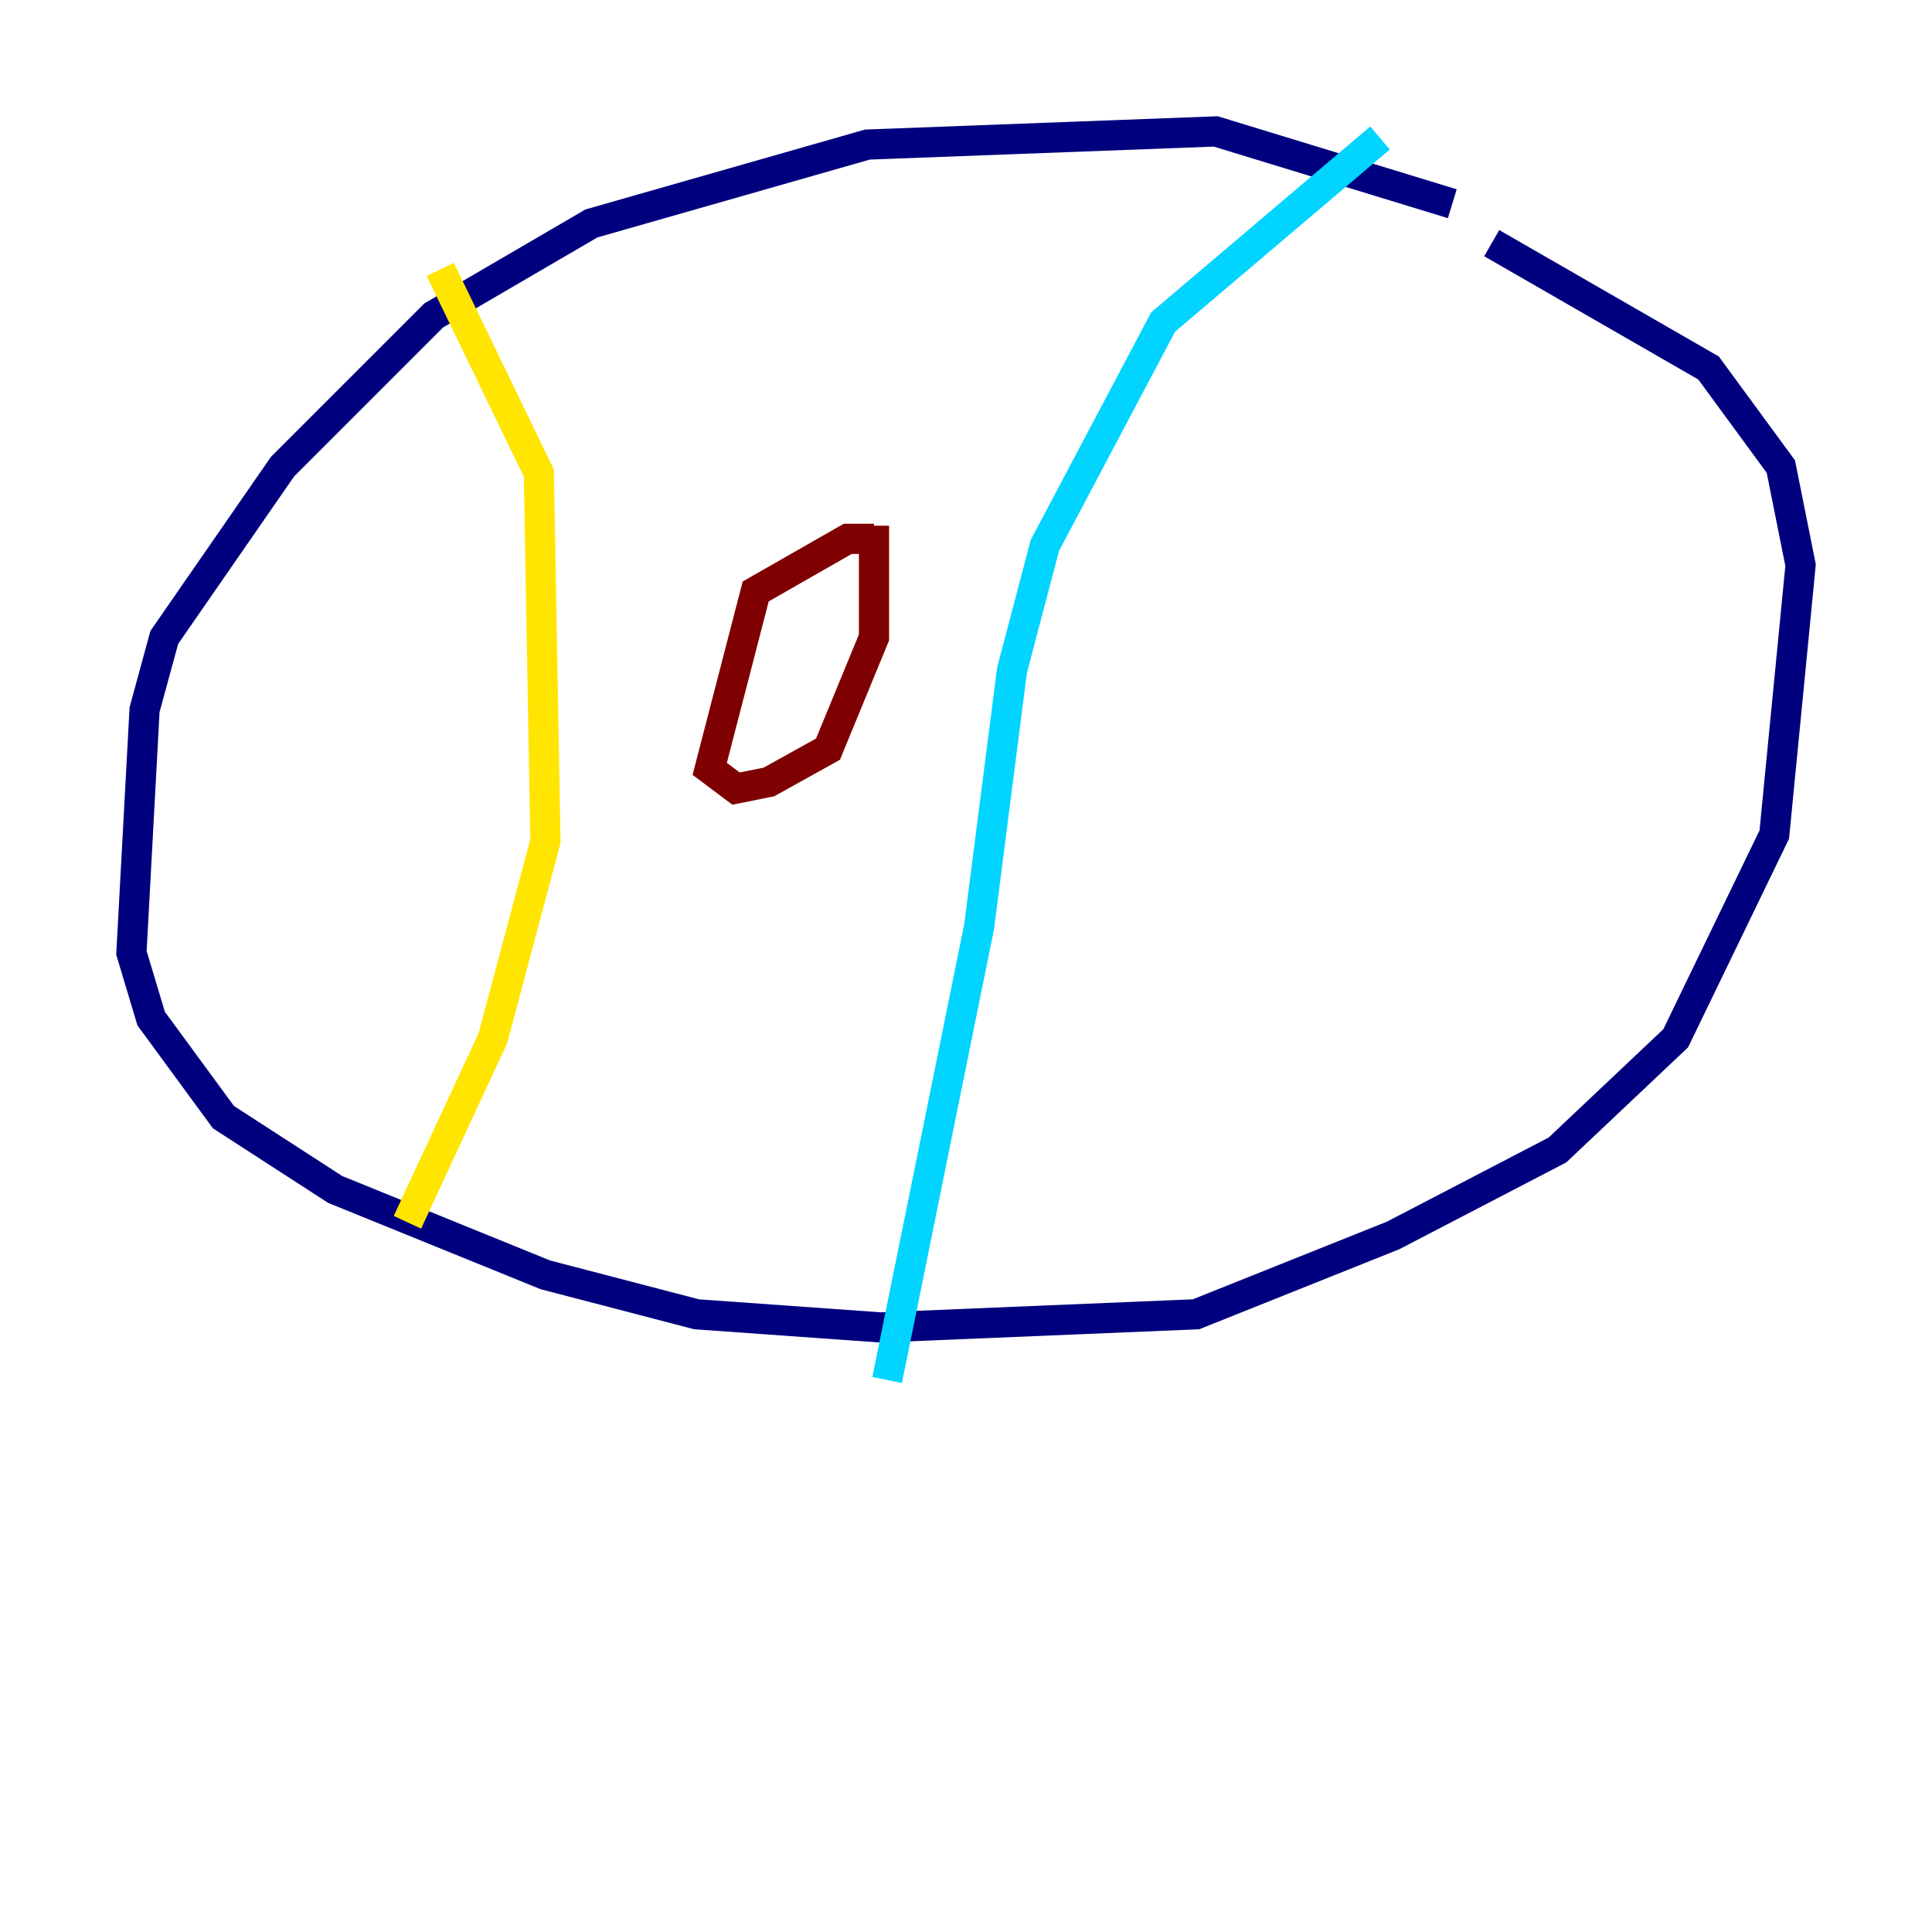 <?xml version="1.0" encoding="utf-8" ?>
<svg baseProfile="tiny" height="128" version="1.2" viewBox="0,0,128,128" width="128" xmlns="http://www.w3.org/2000/svg" xmlns:ev="http://www.w3.org/2001/xml-events" xmlns:xlink="http://www.w3.org/1999/xlink"><defs /><polyline fill="none" points="96.218,13.497 80.544,8.707 57.469,9.578 39.184,14.803 28.735,20.898 18.721,30.912 10.884,42.231 9.578,47.02 8.707,63.129 10.014,67.483 14.803,74.014 22.204,78.803 36.136,84.463 46.15,87.075 58.34,87.946 79.238,87.075 92.299,81.85 103.184,76.191 111.02,68.789 117.551,55.292 119.293,37.442 117.986,30.912 113.197,24.381 98.83,16.109" stroke="#00007f" stroke-width="2" /><polyline fill="none" points="91.429,9.143 77.061,21.333 69.225,36.136 67.048,44.408 64.871,61.388 58.776,91.429" stroke="#00d4ff" stroke-width="2" /><polyline fill="none" points="29.17,17.85 35.701,31.347 36.136,55.728 32.653,68.789 26.993,80.98" stroke="#ffe500" stroke-width="2" /><polyline fill="none" points="57.905,35.701 56.163,35.701 50.068,39.184 47.02,50.939 48.762,52.245 50.939,51.809 54.857,49.633 57.905,42.231 57.905,34.83" stroke="#7f0000" stroke-width="2" /></svg>